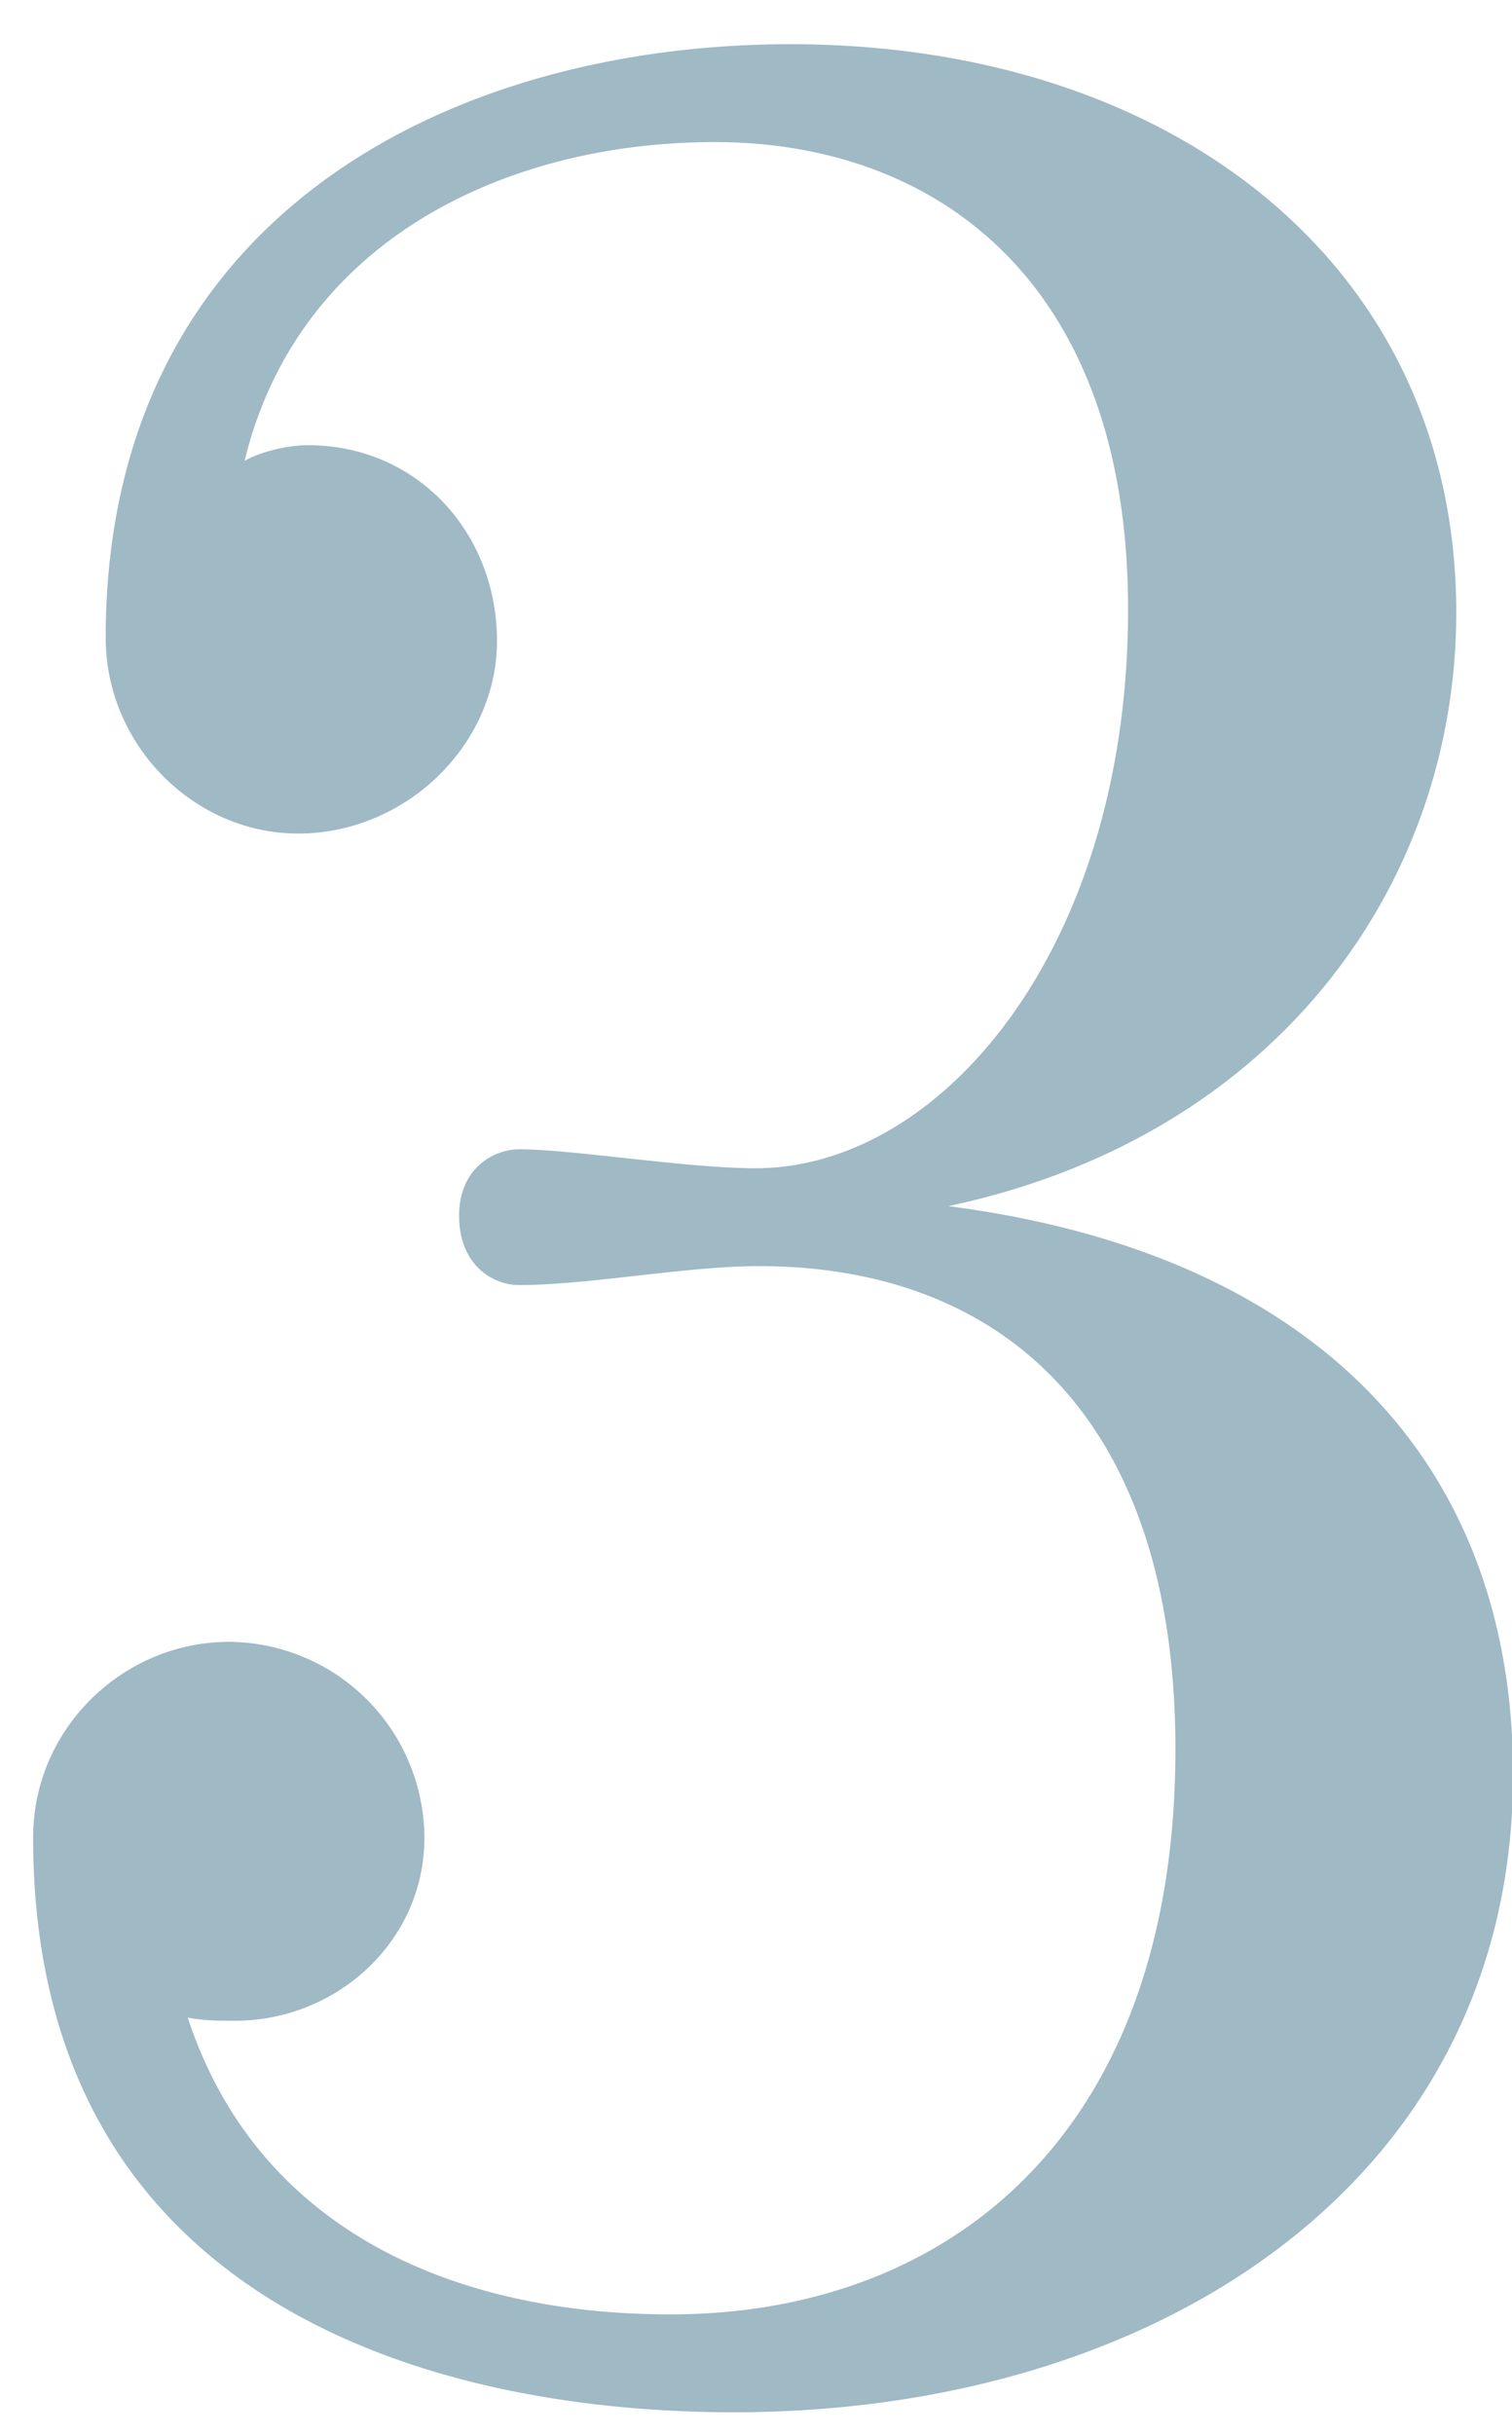 <svg xmlns="http://www.w3.org/2000/svg" width="23" height="37" viewBox="0 0 23 37">
    <path fill="#9FB9C5" fill-rule="evenodd" d="M23.016 26.976c0 6.144-5.376 9.696-11.856 9.696-4.608 0-10.656-1.68-10.656-8.736 0-1.68 1.392-2.976 2.976-2.976a2.991 2.991 0 0 1 2.976 2.976c0 1.584-1.344 2.784-2.88 2.784-.24 0-.48 0-.72-.048 1.056 3.216 4.032 4.512 7.344 4.512 4.224 0 7.68-2.736 7.68-8.592 0-5.04-2.64-7.344-6.336-7.344-1.104 0-2.592.288-3.648.288-.384 0-.912-.288-.912-1.056 0-.72.528-1.008.912-1.008.816 0 2.544.288 3.6.288 2.832 0 5.664-3.36 5.664-8.496 0-4.992-2.928-7.104-6.288-7.104-3.168 0-6.336 1.488-7.152 4.848.24-.144.672-.24.96-.24 1.68 0 2.88 1.344 2.88 2.976 0 1.584-1.392 2.928-3.024 2.928-1.584 0-2.928-1.344-2.928-2.976 0-6.432 5.28-9.024 10.416-9.024 5.808 0 10.128 3.36 10.128 8.64 0 4.128-2.736 7.968-7.728 9.024 5.568.72 8.592 3.888 8.592 8.64z"/>
</svg>
